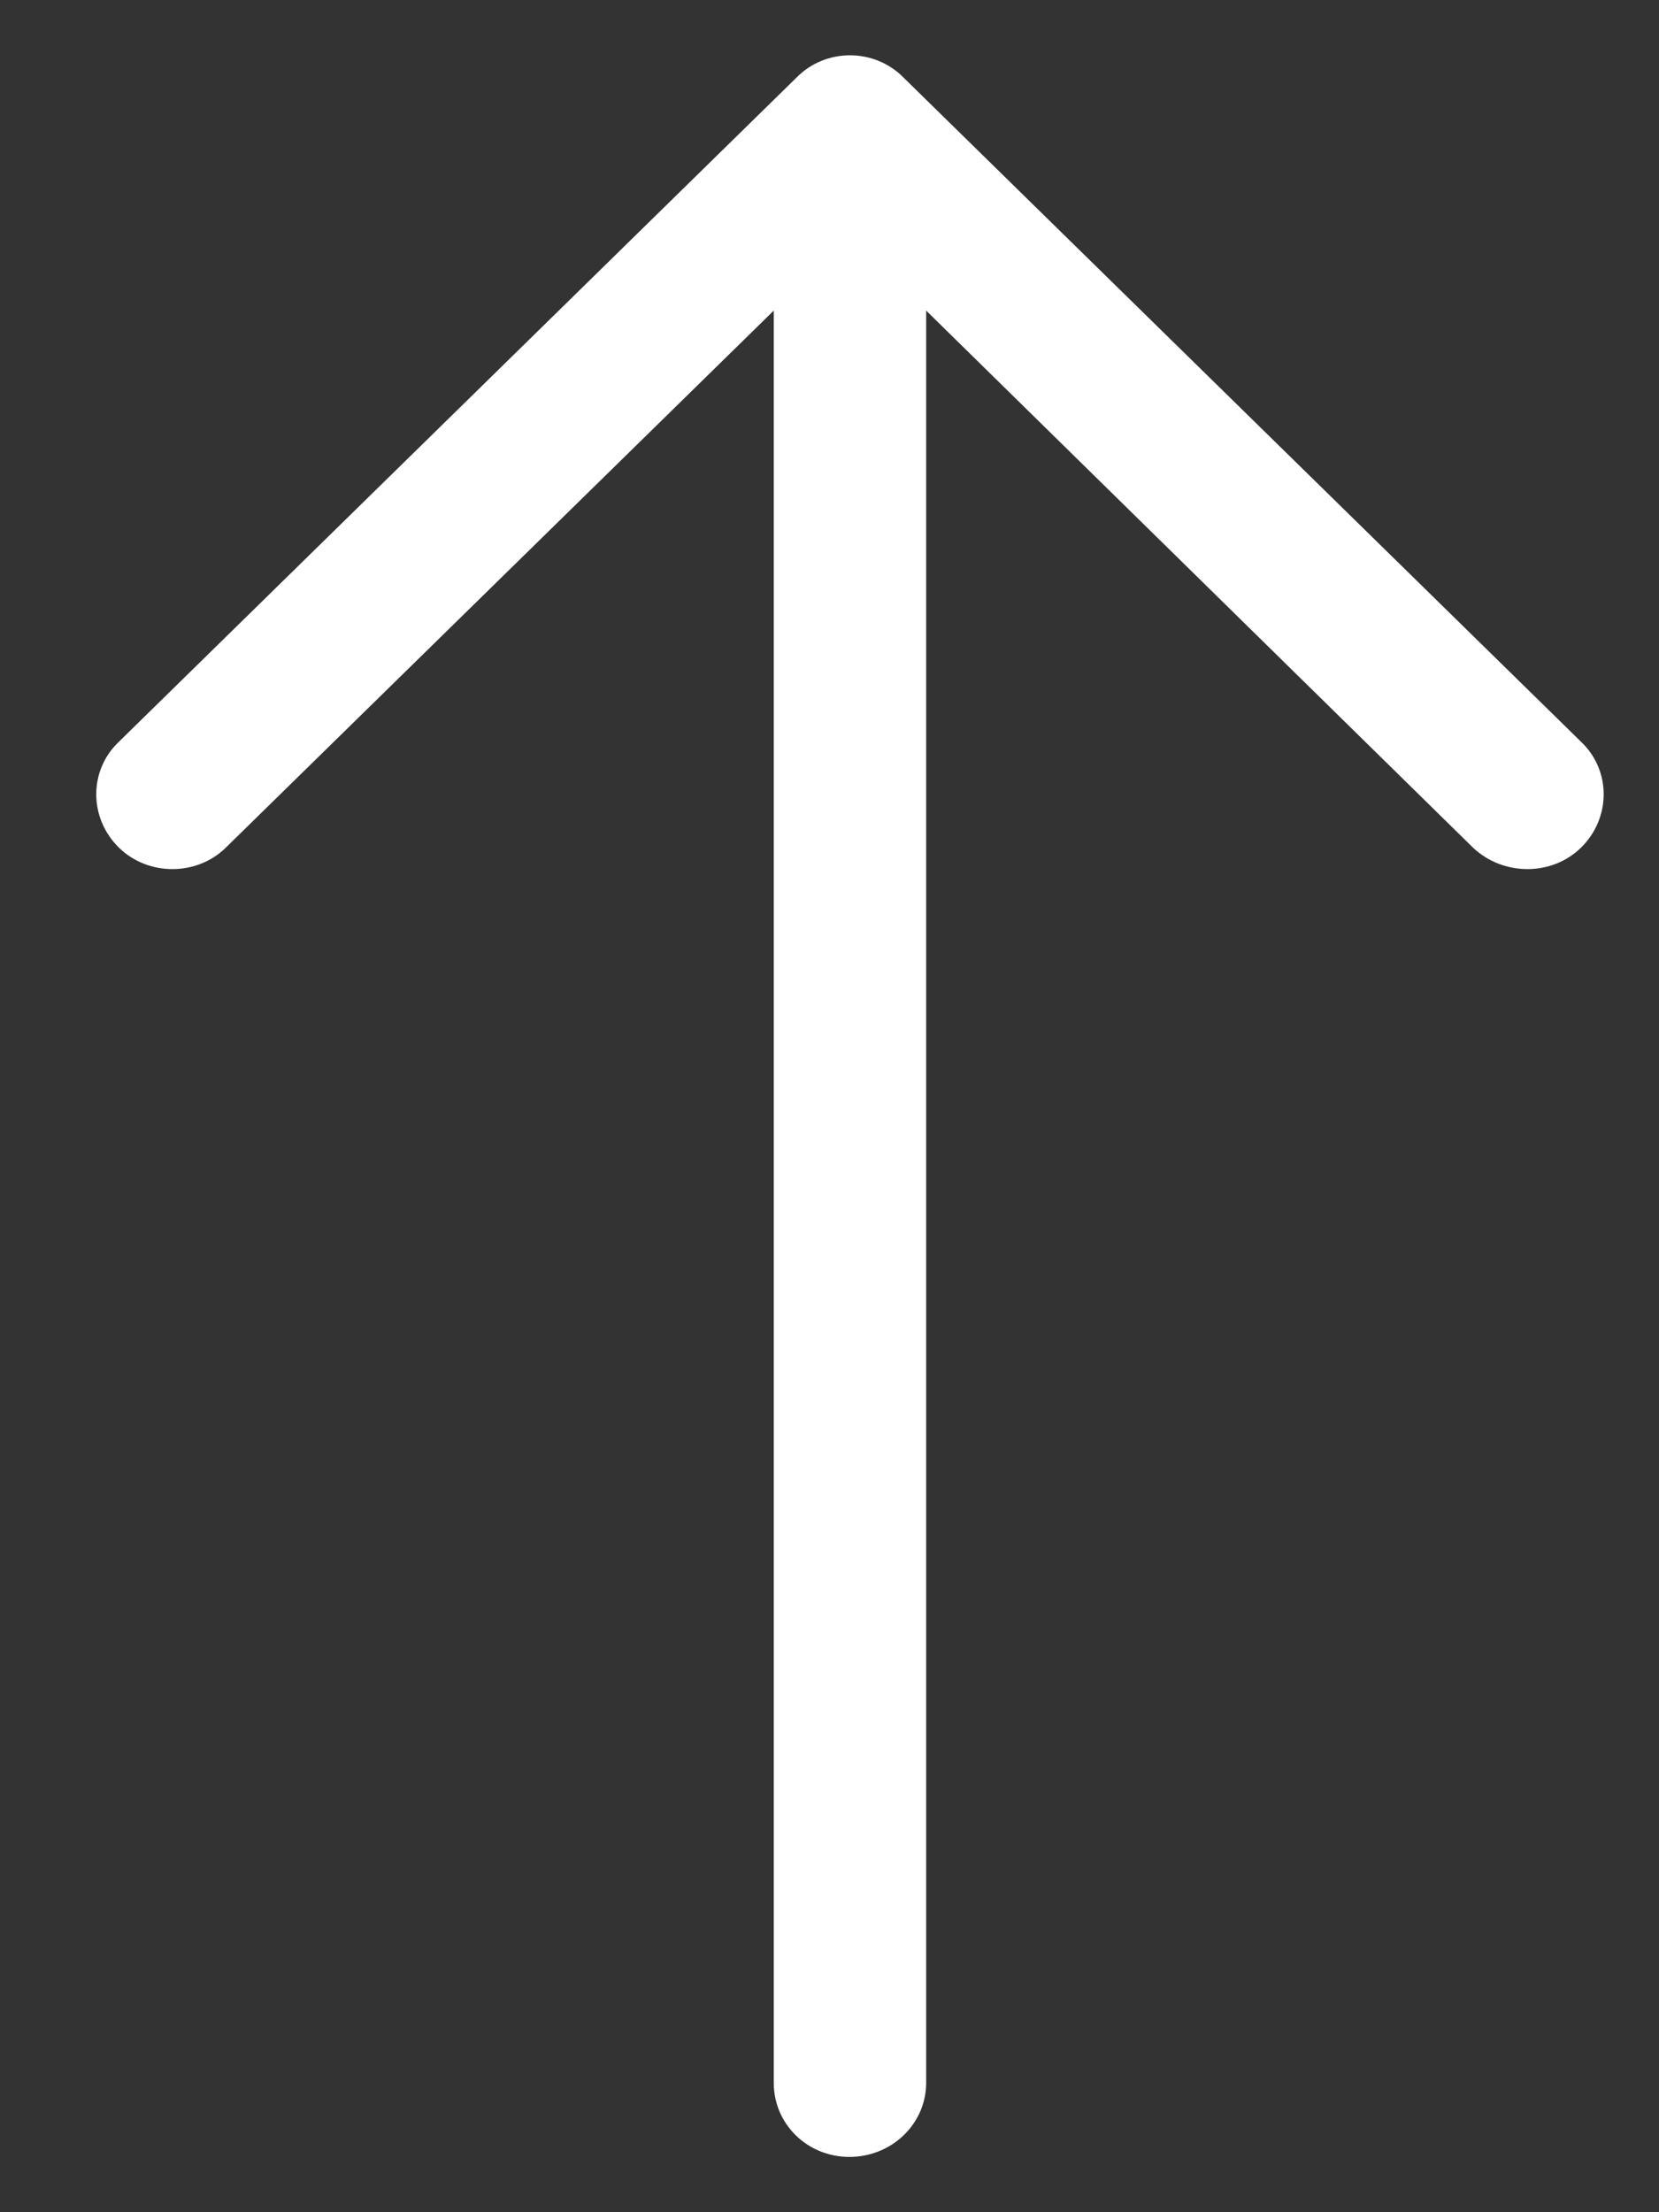 <?xml version="1.0" encoding="UTF-8"?>
<svg width="15px" height="20px" viewBox="0 0 15 20" version="1.1" xmlns="http://www.w3.org/2000/svg" xmlns:xlink="http://www.w3.org/1999/xlink">
    <rect x="0" y="0" width="15" height="20" fill="#333333" stroke="none"/>
    <!-- Generator: Sketch 46.2 (44496) - http://www.bohemiancoding.com/sketch -->
    <title>arrow</title>
    <desc>Created with Sketch.</desc>
    <defs></defs>
    <g id="work_version" stroke="none" stroke-width="1" fill="none" fill-rule="evenodd">
        <g id="List" transform="translate(-1855, -2086)" fill-rule="nonzero" fill="#FFFFFF">
            <g id="top" transform="translate(1837, 2070)">
                <path d="M22.391,32.61 C22.649,32.883 23.08,32.883 23.348,32.61 C23.607,32.346 23.607,31.906 23.348,31.643 L18.493,26.689 L34.515,26.689 C34.888,26.689 35.185,26.386 35.185,26.005 C35.185,25.624 34.888,25.311 34.515,25.311 L18.493,25.311 L23.348,20.367 C23.607,20.094 23.607,19.653 23.348,19.39 C23.08,19.117 22.649,19.117 22.391,19.39 L16.386,25.516 C16.118,25.78 16.118,26.22 16.386,26.483 L22.391,32.61 Z" id="arrow" transform="translate(25.685, 26) rotate(90) translate(-25.685, -26) "></path>
            </g>
        </g>
    </g>
</svg>